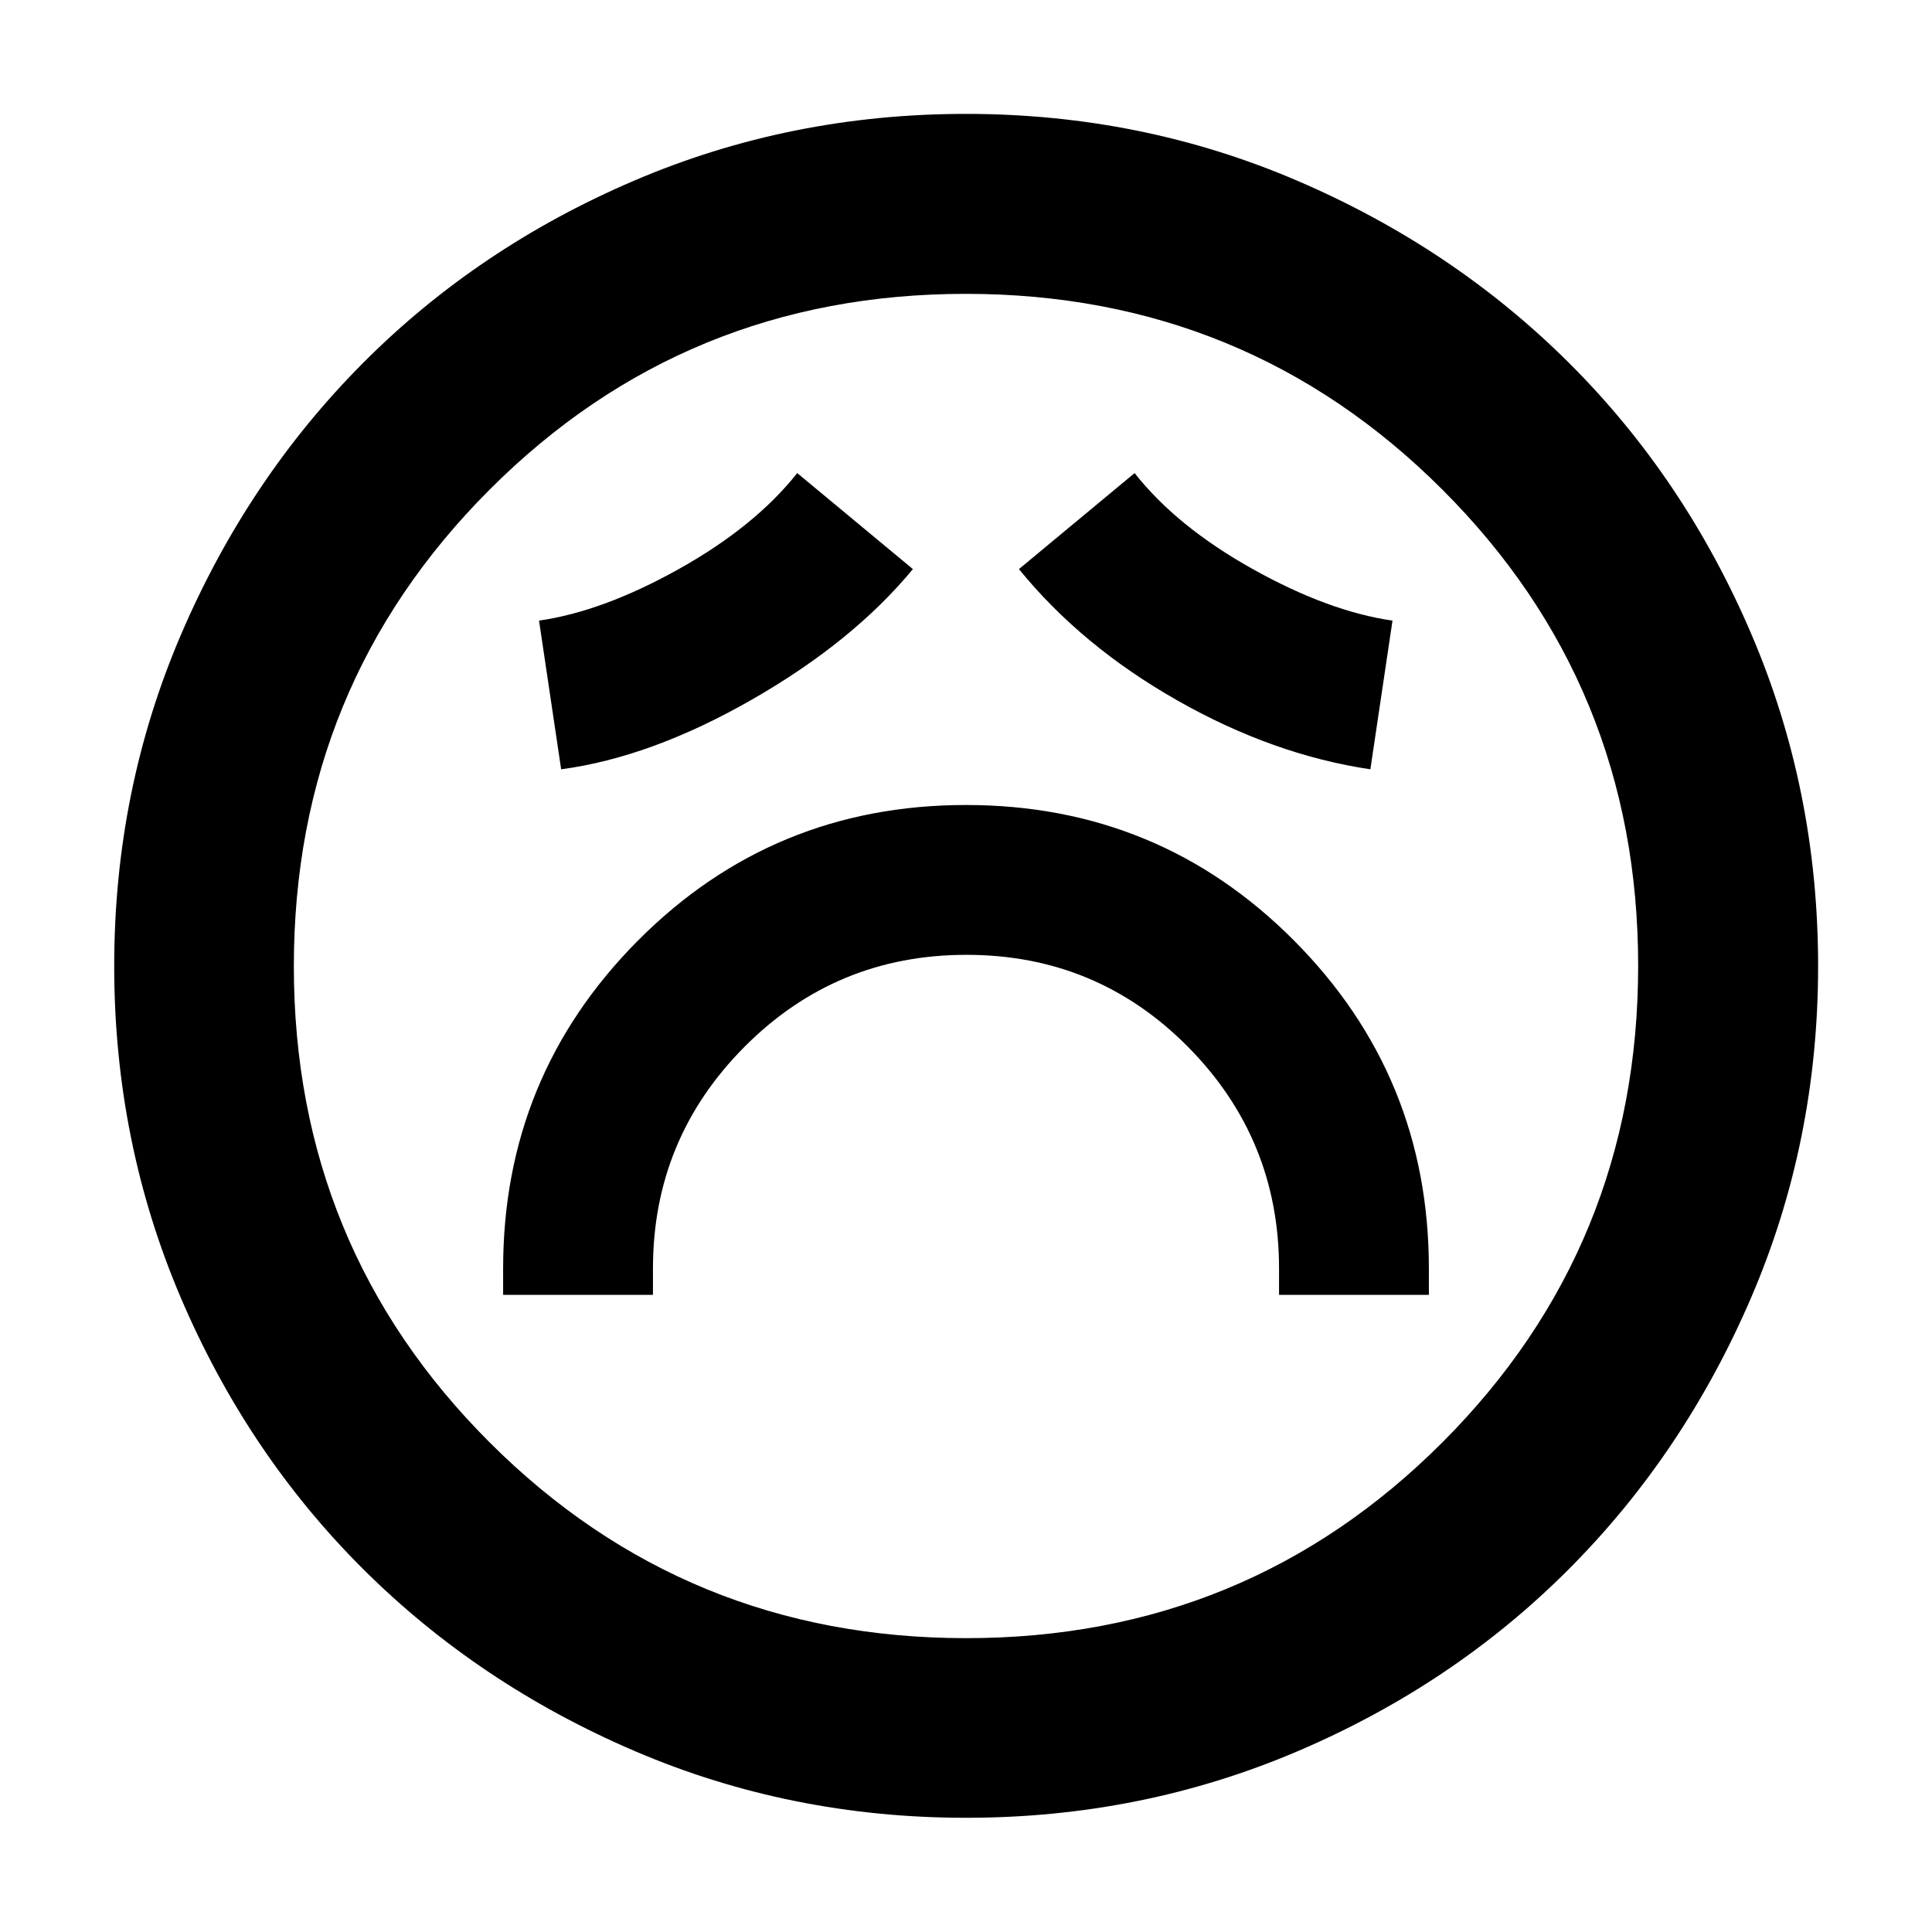 <svg xmlns="http://www.w3.org/2000/svg" height="40" viewBox="0 -960 960 960" width="40"><path d="M250-316.6h74.45v-13.07q0-64.45 45.48-110.17 45.47-45.71 110.29-45.71 64.81 0 110.07 45.71 45.26 45.72 45.26 110.17v13.07H710v-13.07q0-95.61-67-162.97T480-560q-96 0-163 67.36t-67 162.97v13.07Zm28.83-261.14q44.76-5.96 94.89-34.69 50.12-28.72 79.89-64.79l-57.47-47.71q-21.03 26.54-58.76 47.64t-69.54 25.67l10.99 73.88Zm402.1 0 10.99-73.88q-31.81-4.57-69.54-25.67-37.73-21.1-58.6-47.64l-57.47 47.71q30.99 38.16 78.65 65.23 47.67 27.08 95.97 34.25ZM480-56.75q-87.34 0-164.77-33.23-77.44-33.22-134.88-90.45-57.43-57.24-90.51-134.74Q56.75-392.66 56.75-480q0-87.34 33.23-164.77 33.22-77.44 90.43-134.89 57.21-57.44 134.72-90.59 77.5-33.16 164.85-33.16 87.36 0 164.81 33.29 77.46 33.28 134.89 90.5 57.43 57.22 90.58 134.75 33.15 77.52 33.15 164.89 0 87.36-33.3 164.8-33.29 77.43-90.54 134.85-57.24 57.41-134.74 90.49Q567.34-56.75 480-56.75ZM480-480Zm.12 333.99q139.44 0 236.65-97.34 97.22-97.33 97.22-236.77t-97.34-236.65q-97.33-97.22-236.77-97.22t-236.65 97.34q-97.22 97.33-97.22 236.77t97.34 236.65q97.33 97.22 236.77 97.22Z"/></svg>